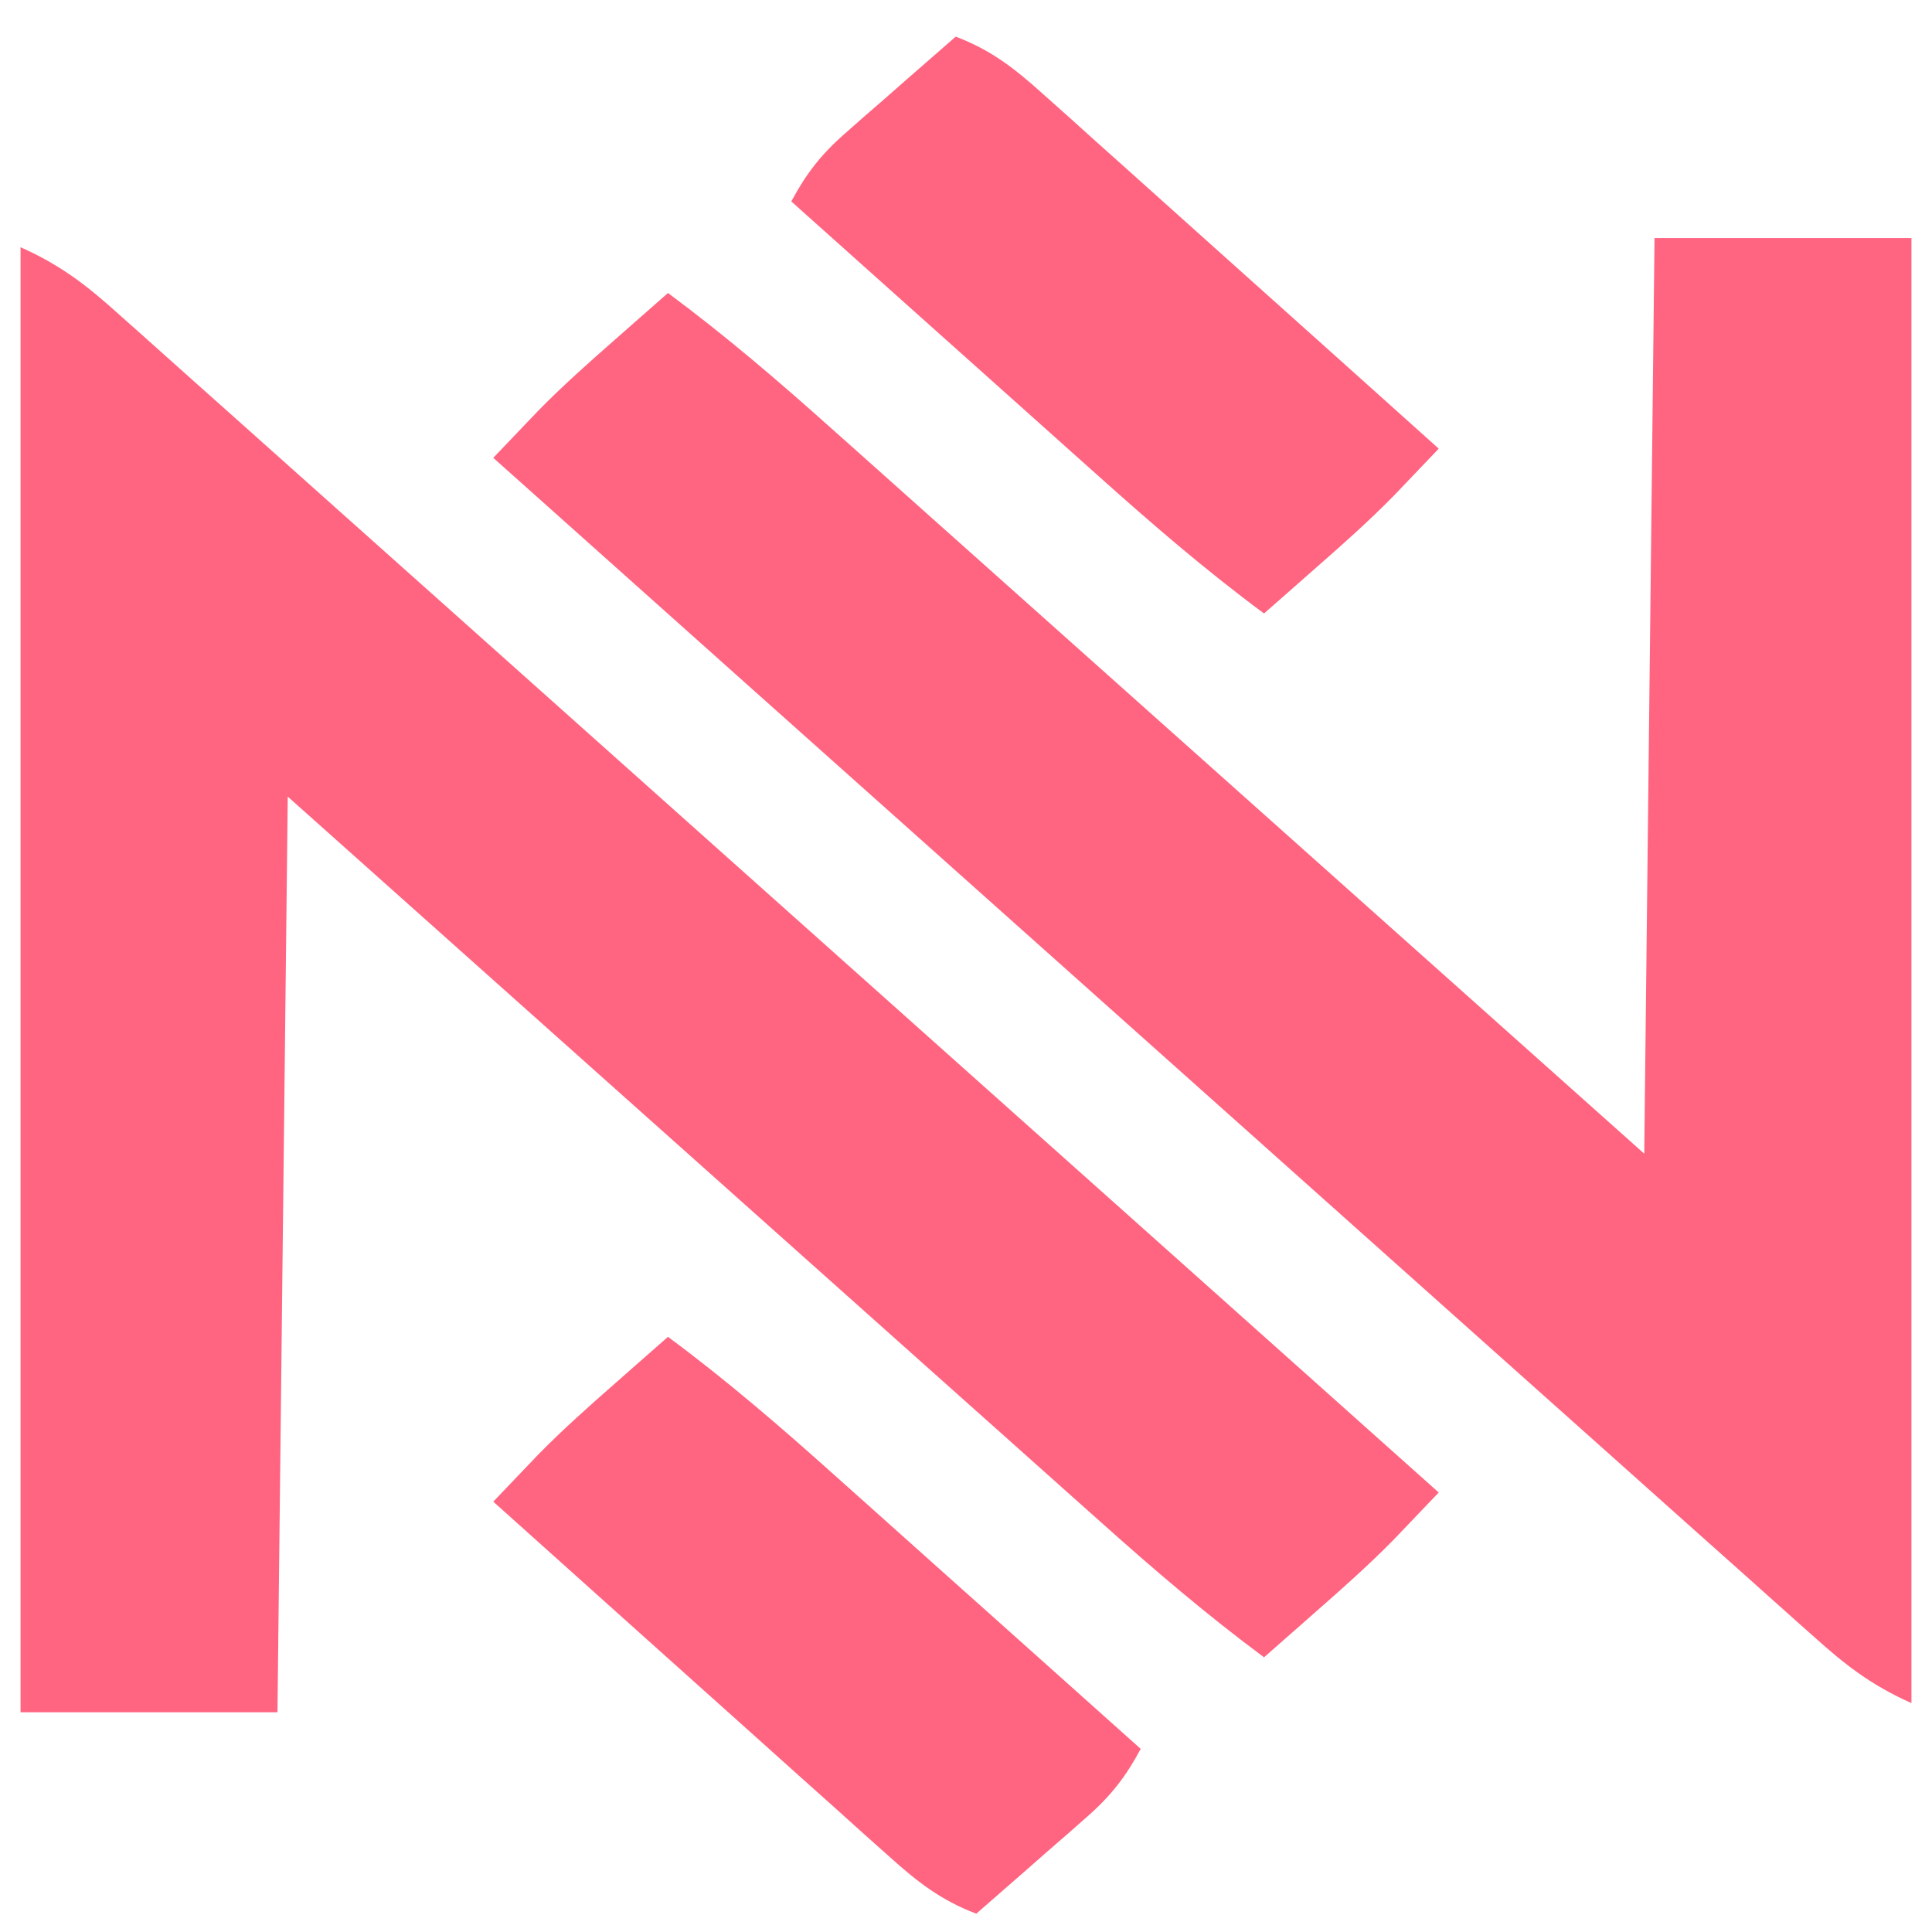 <svg width="220" height="220" viewBox="0 0 220 220" fill="none" xmlns="http://www.w3.org/2000/svg">
<path d="M108.83 4.171C112.914 5.73 115.541 7.811 118.661 10.608C119.668 11.506 120.675 12.403 121.713 13.328C122.789 14.298 123.866 15.268 124.975 16.267C126.096 17.27 127.218 18.272 128.34 19.274C131.284 21.905 134.222 24.543 137.158 27.183C140.158 29.877 143.165 32.566 146.171 35.255C152.064 40.527 157.949 45.807 163.83 51.09C162.734 52.24 161.636 53.389 160.538 54.538C159.927 55.178 159.316 55.818 158.686 56.477C155.907 59.306 152.942 61.946 149.934 64.579C149.351 65.094 148.769 65.608 148.169 66.137C146.761 67.38 145.349 68.619 143.936 69.858C137.246 64.904 131.091 59.592 124.961 54.096C123.96 53.202 122.959 52.308 121.927 51.388C118.753 48.554 115.583 45.717 112.414 42.879C110.252 40.948 108.091 39.018 105.929 37.087C100.652 32.374 95.378 27.657 90.106 22.938C91.795 19.796 93.46 17.616 96.259 15.167C96.991 14.522 97.722 13.877 98.476 13.212C99.238 12.551 100 11.89 100.785 11.209C101.555 10.531 102.326 9.854 103.12 9.156C105.018 7.489 106.922 5.828 108.83 4.171Z" fill="#FF6481"/>
<path d="M2.34 28.152C6.984 30.221 9.959 32.567 13.537 35.792C14.182 36.364 14.826 36.937 15.49 37.526C17.648 39.446 19.797 41.372 21.947 43.299C23.492 44.676 25.038 46.053 26.584 47.43C30.781 51.169 34.971 54.914 39.16 58.661C43.538 62.575 47.923 66.483 52.307 70.392C60.609 77.795 68.905 85.204 77.198 92.614C86.64 101.05 96.089 109.48 105.538 117.91C124.976 135.251 144.406 152.599 163.83 169.953C162.734 171.103 161.636 172.252 160.538 173.401C159.927 174.041 159.316 174.681 158.686 175.34C155.907 178.168 152.942 180.809 149.934 183.442C149.351 183.956 148.769 184.47 148.169 185C146.761 186.242 145.349 187.482 143.936 188.72C137.4 183.871 131.36 178.701 125.362 173.332C124.356 172.436 123.35 171.54 122.314 170.617C119.581 168.181 116.85 165.742 114.12 163.302C111.258 160.746 108.392 158.192 105.527 155.638C100.112 150.81 94.7 145.98 89.29 141.148C82.52 135.104 75.746 129.062 68.972 123.021C56.899 112.254 44.833 101.482 32.766 90.711C32.38 125.118 31.994 159.526 31.596 194.976C21.942 194.976 12.287 194.976 2.34 194.976C2.34 139.924 2.34 84.872 2.34 28.152Z" fill="#FF6481"/>
<path d="M188.404 27.109C198.059 27.109 207.713 27.109 217.66 27.109C217.66 82.161 217.66 137.213 217.66 193.934C213.016 191.865 210.041 189.518 206.463 186.293C205.818 185.721 205.174 185.149 204.51 184.559C202.352 182.64 200.203 180.713 198.053 178.786C196.508 177.409 194.962 176.032 193.416 174.656C189.219 170.917 185.029 167.171 180.84 163.424C176.462 159.51 172.077 155.602 167.693 151.693C159.391 144.29 151.095 136.882 142.802 129.471C133.36 121.035 123.911 112.605 114.462 104.176C95.024 86.835 75.594 69.486 56.17 52.133C57.266 50.982 58.364 49.833 59.462 48.685C60.073 48.045 60.684 47.405 61.314 46.745C64.093 43.917 67.058 41.276 70.067 38.643C70.94 37.872 70.94 37.872 71.831 37.086C73.239 35.843 74.651 34.603 76.064 33.365C82.6 38.214 88.639 43.385 94.638 48.754C95.644 49.65 96.65 50.545 97.686 51.468C100.419 53.905 103.15 56.343 105.88 58.783C108.742 61.34 111.608 63.893 114.473 66.448C119.888 71.275 125.3 76.106 130.71 80.937C137.48 86.982 144.254 93.023 151.028 99.064C163.101 109.831 175.167 120.603 187.234 131.374C187.62 96.967 188.006 62.559 188.404 27.109Z" fill="#FF6481"/>
<path d="M76.064 152.227C82.754 157.182 88.909 162.494 95.039 167.989C96.04 168.883 97.041 169.777 98.073 170.698C101.247 173.531 104.417 176.369 107.586 179.206C109.748 181.137 111.909 183.067 114.071 184.998C119.348 189.711 124.622 194.428 129.894 199.147C128.205 202.29 126.54 204.469 123.741 206.918C123.009 207.563 122.278 208.208 121.524 208.873C120.762 209.534 120 210.195 119.215 210.877C118.445 211.554 117.674 212.232 116.88 212.929C114.982 214.596 113.078 216.258 111.17 217.915C107.086 216.356 104.459 214.274 101.339 211.477C100.332 210.58 99.325 209.682 98.287 208.757C97.211 207.788 96.134 206.818 95.025 205.818C93.904 204.816 92.782 203.813 91.66 202.812C88.716 200.18 85.778 197.542 82.842 194.903C79.842 192.208 76.835 189.52 73.829 186.831C67.936 181.558 62.051 176.279 56.17 170.995C57.266 169.845 58.364 168.696 59.462 167.547C60.073 166.907 60.684 166.267 61.314 165.608C64.093 162.78 67.058 160.139 70.067 157.506C70.649 156.992 71.231 156.478 71.831 155.948C73.239 154.705 74.651 153.466 76.064 152.227Z" fill="#FF6481"/>
</svg>
